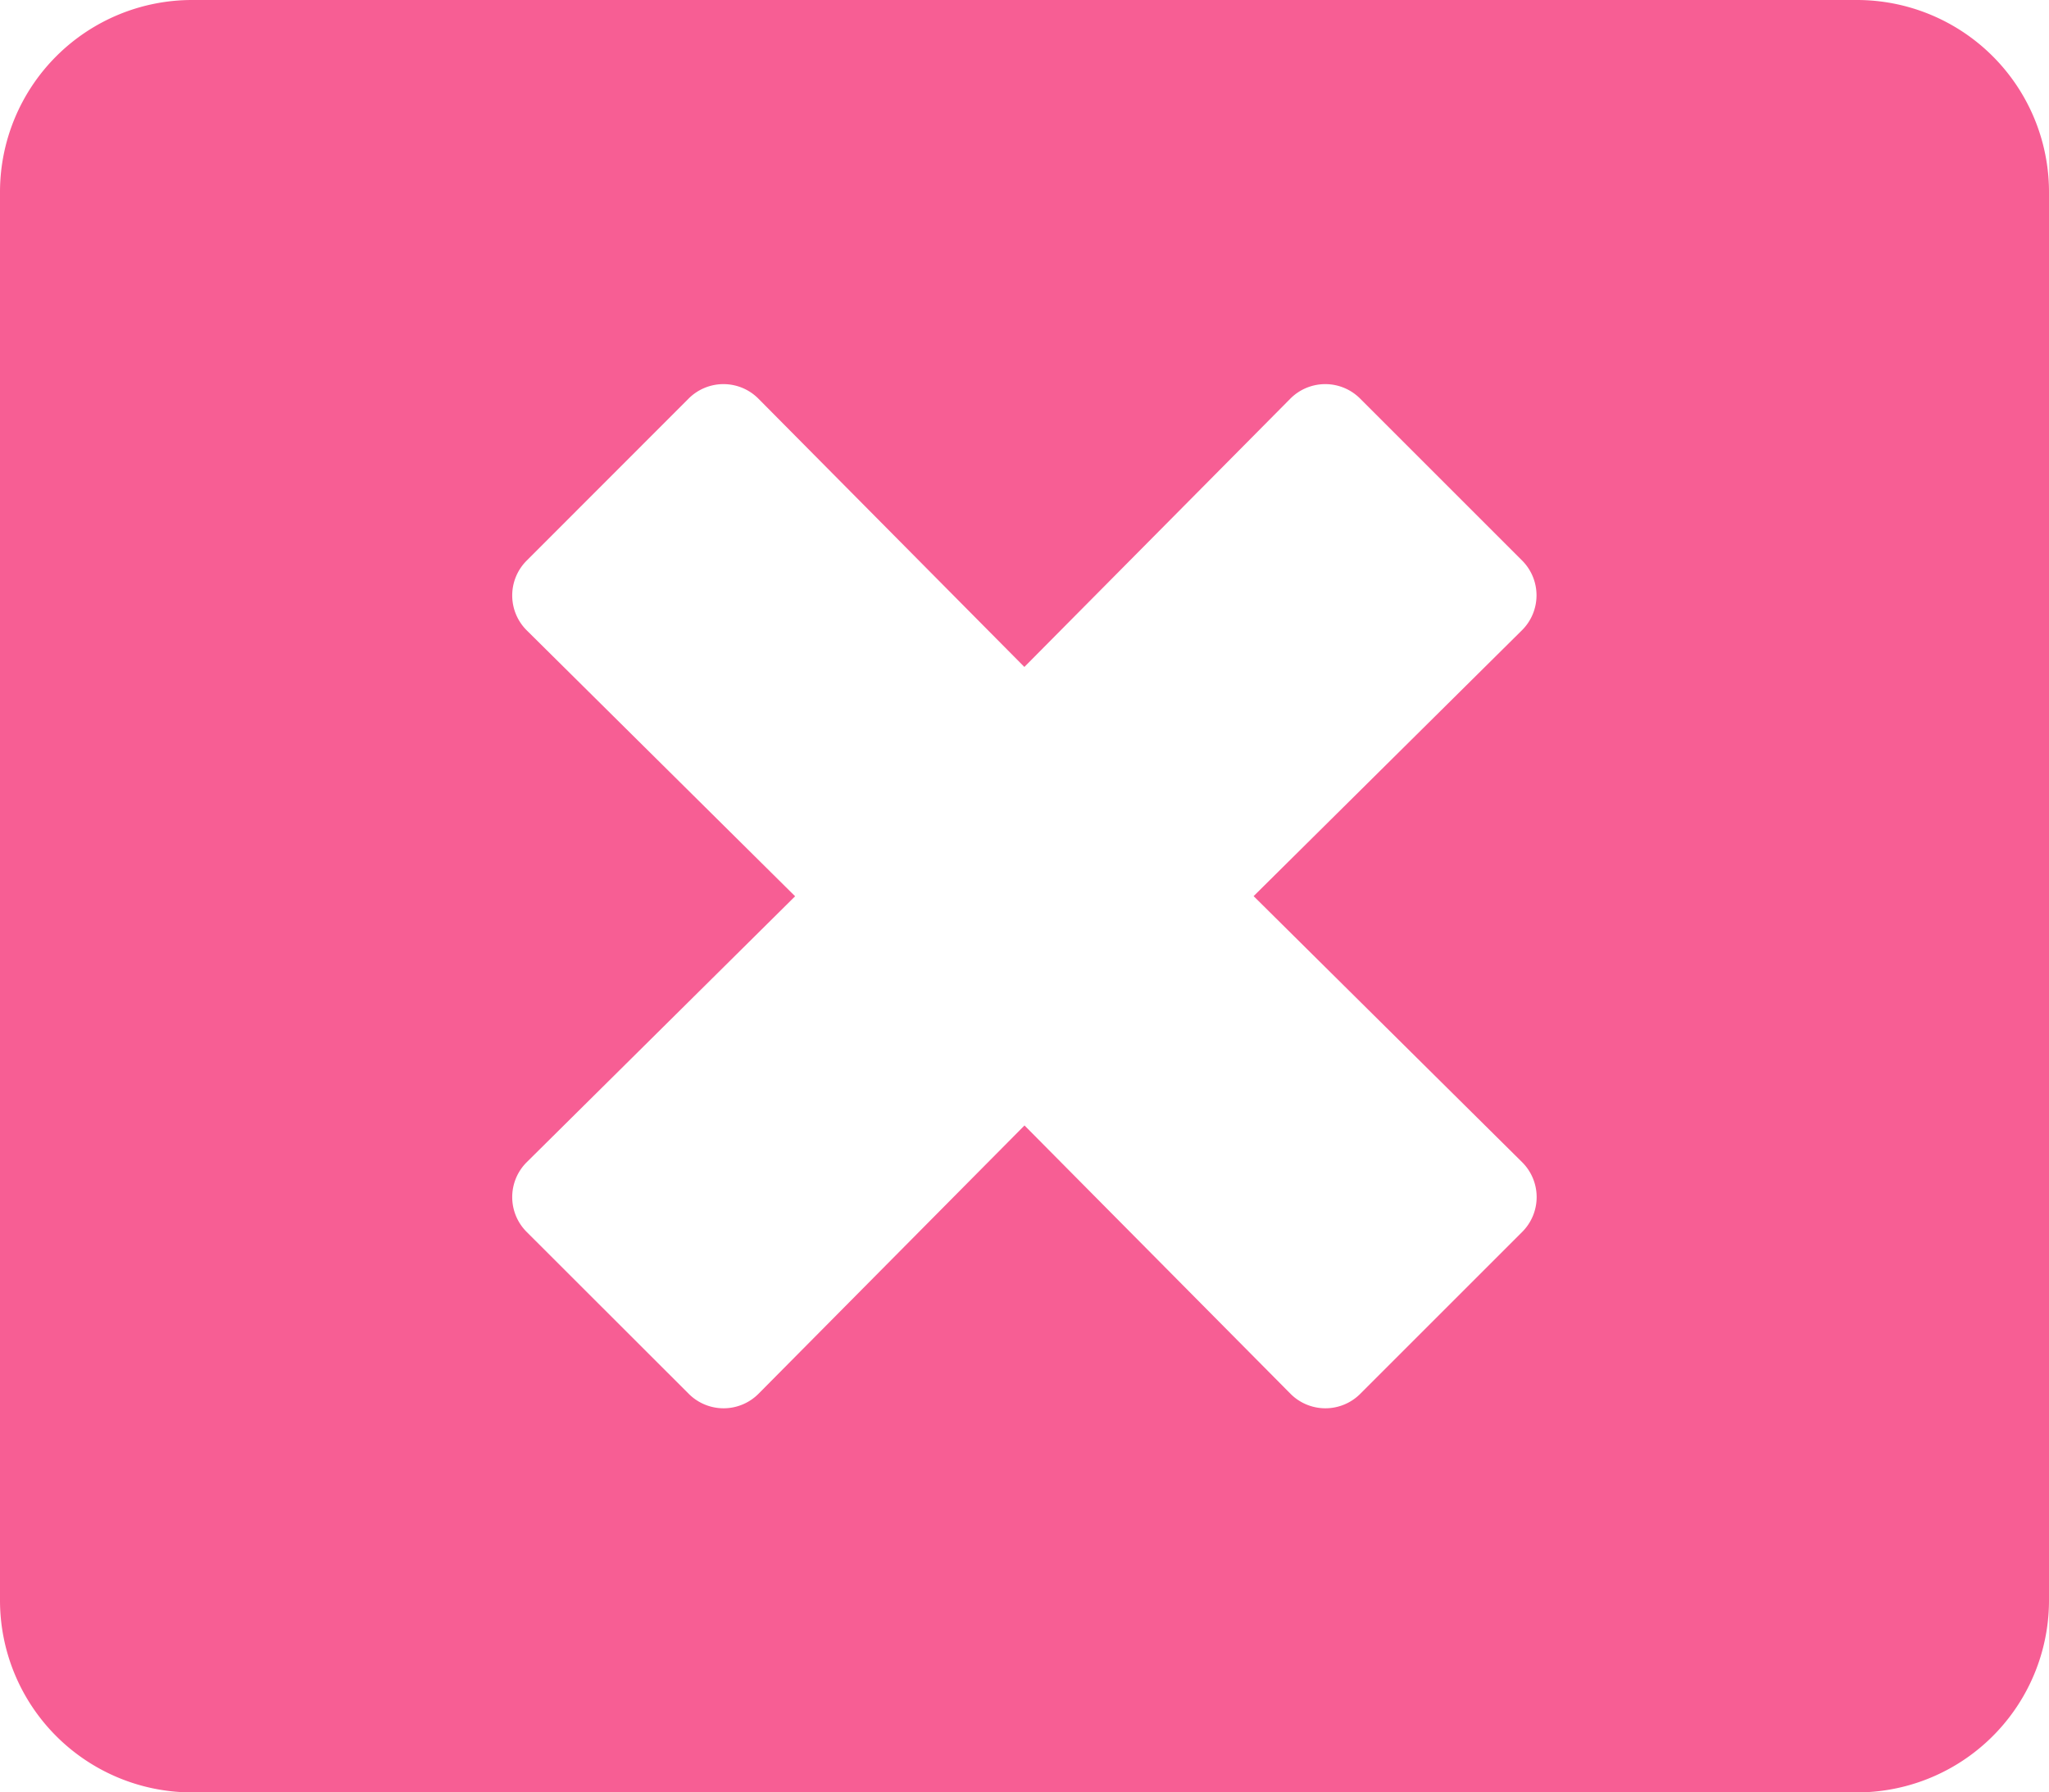 <svg xmlns="http://www.w3.org/2000/svg" width="15.4" height="13.475" viewBox="0 0 15.4 13.475">
  <path id="Icon_awesome-window-close" data-name="Icon awesome-window-close" d="M13.956,2.25H1.444A1.444,1.444,0,0,0,0,3.694V14.281a1.444,1.444,0,0,0,1.444,1.444H13.956A1.444,1.444,0,0,0,15.4,14.281V3.694A1.444,1.444,0,0,0,13.956,2.25Zm-2.515,8.738a.37.37,0,0,1,0,.523l-1.218,1.218a.37.37,0,0,1-.523,0l-2-2.018-2,2.018a.37.37,0,0,1-.523,0L3.958,11.511a.37.37,0,0,1,0-.523l2.018-2-2.018-2a.37.37,0,0,1,0-.523L5.176,5.246a.37.37,0,0,1,.523,0l2,2.018,2-2.018a.37.37,0,0,1,.523,0l1.218,1.218a.37.37,0,0,1,0,.523l-2.018,2Z" transform="translate(0 -2.25)" fill="#f75e94"/>
</svg>
